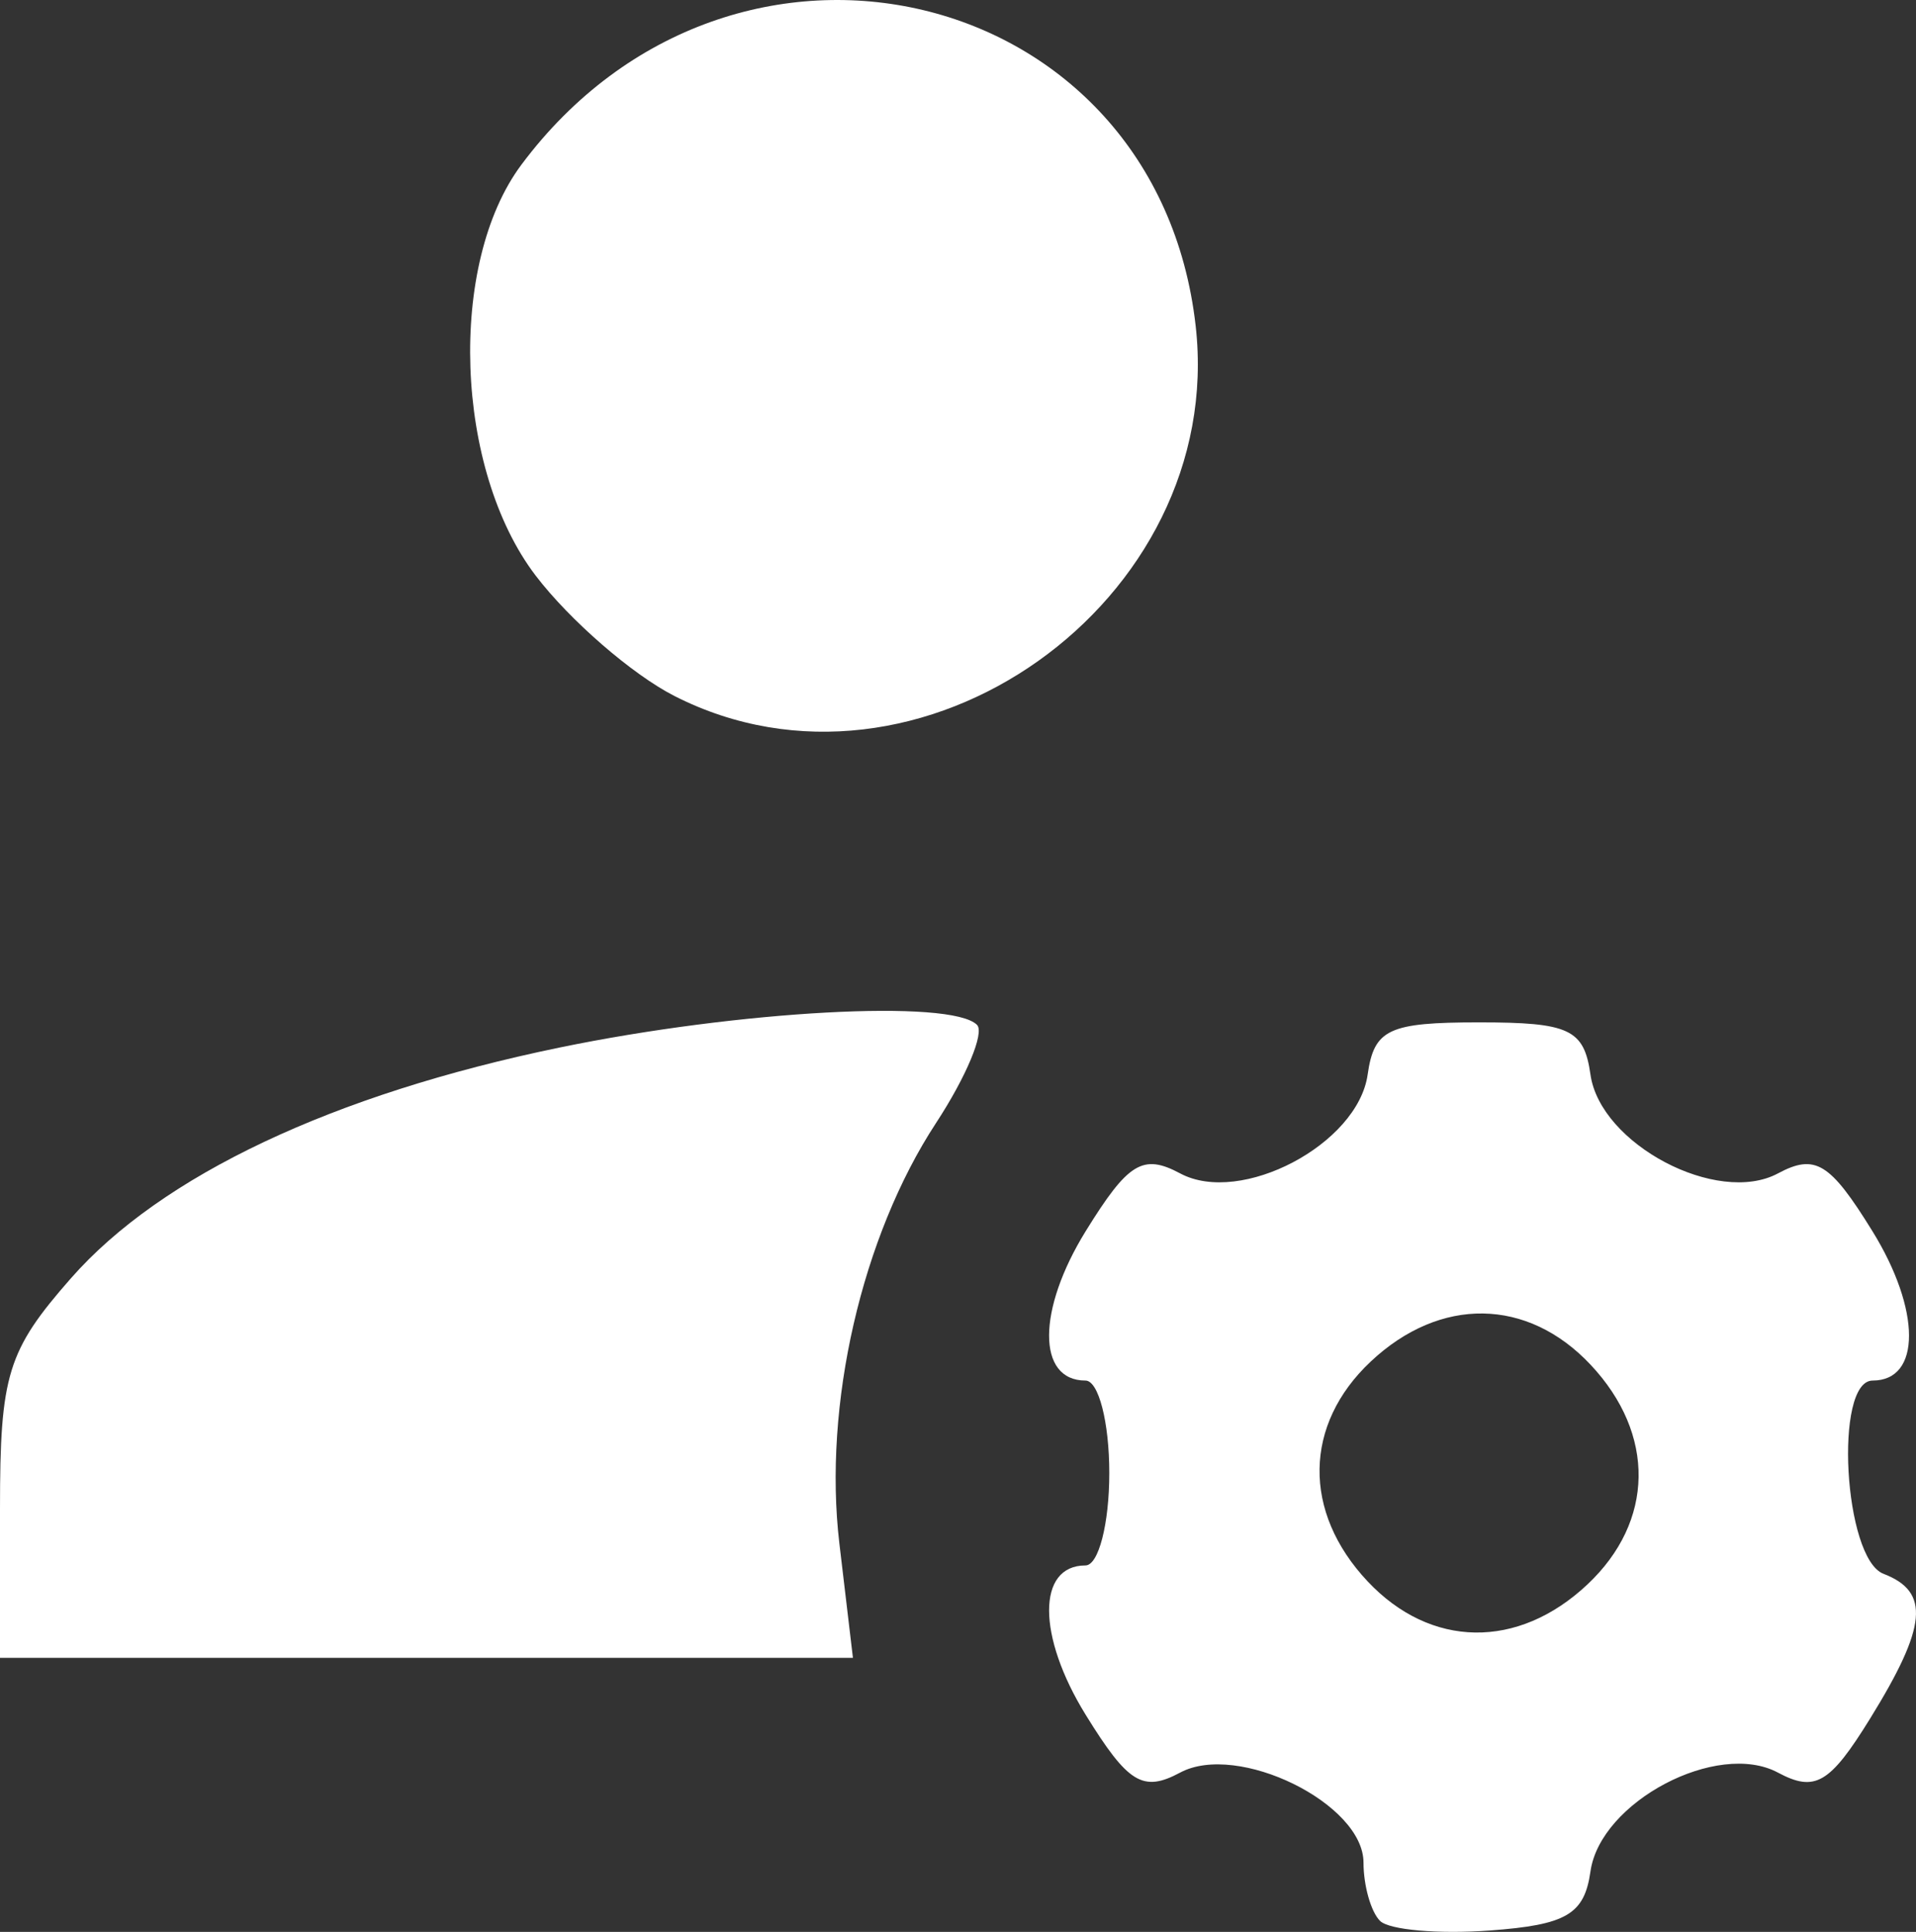 <?xml version="1.0" encoding="UTF-8" standalone="no"?>
<svg
   xmlns:dc="http://purl.org/dc/elements/1.1/"
   xmlns:cc="http://creativecommons.org/ns#"
   xmlns:rdf="http://www.w3.org/1999/02/22-rdf-syntax-ns#"
   xmlns:svg="http://www.w3.org/2000/svg"
   xmlns="http://www.w3.org/2000/svg"
   xmlns:sodipodi="http://sodipodi.sourceforge.net/DTD/sodipodi-0.dtd"
   xmlns:inkscape="http://www.inkscape.org/namespaces/inkscape"
   version="1.1"
   id="svg2"
   width="82.907"
   height="83.598"
   viewBox="0 0 82.907 83.598"
   sodipodi:docname="admin.svg"
   inkscape:version="0.92.4 (5da689c313, 2019-01-14)">
  <rect x="0" y="0" width="82.907" height="83.598" fill="#333333" stroke="none"/>
  <sodipodi:namedview
     pagecolor="#ffffff"
     bordercolor="#666666"
     borderopacity="1"
     objecttolerance="10"
     gridtolerance="10"
     guidetolerance="10"
     inkscape:pageopacity="0"
     inkscape:pageshadow="2"
     inkscape:window-width="640"
     inkscape:window-height="480"
     id="namedview6"
     showgrid="false"
     inkscape:zoom="2.8230498"
     inkscape:cx="35.254304"
     inkscape:cy="41.798767"
     inkscape:window-x="0"
     inkscape:window-y="0"
     inkscape:window-maximized="0"
     inkscape:current-layer="svg2" />
  <defs
     id="defs6" />
  <path
     style="fill:#ffffff"
     d="M 59.714,83.122 C 59.321,82.729 59,81.595 59,80.6 c 0,-2.556 -5.441,-5.228 -7.931,-3.896 -1.614,0.864 -2.254,0.473 -4.088,-2.495 -2.11,-3.414 -2.115,-6.468 -0.012,-6.468 0.567,0 1.031,-1.8 1.031,-4 0,-2.2 -0.464,-4 -1.031,-4 -2.104,0 -2.098,-3.054 0.012,-6.468 1.835,-2.968 2.474,-3.359 4.088,-2.495 2.624,1.404 7.683,-1.262 8.11,-4.276 0.279,-1.966 0.909,-2.261 4.821,-2.261 3.912,0 4.542,0.296 4.821,2.261 0.428,3.013 5.486,5.68 8.11,4.276 1.614,-0.864 2.254,-0.473 4.088,2.495 2.11,3.414 2.115,6.468 0.012,6.468 -1.683,0 -1.252,7.701 0.469,8.362 2.026,0.778 1.888,2.274 -0.578,6.264 -1.746,2.825 -2.383,3.198 -3.991,2.338 -2.624,-1.404 -7.683,1.262 -8.11,4.276 -0.264,1.86 -1.036,2.314 -4.357,2.558 -2.22,0.163 -4.357,-0.024 -4.75,-0.417 z m 8.972,-14.555 c 2.905,-2.729 2.961,-6.509 0.14,-9.511 -2.729,-2.905 -6.509,-2.961 -9.511,-0.14 -2.905,2.729 -2.961,6.509 -0.14,9.511 2.729,2.905 6.509,2.961 9.511,0.14 z M 0,65.276 c 0,-5.79 0.321,-6.83 3.068,-9.96 3.907,-4.45 11.345,-7.963 21.14,-9.985 7.782,-1.606 16.946,-2.104 18.068,-0.982 0.335,0.335 -0.464,2.247 -1.775,4.25 -3.216,4.912 -4.89,12.202 -4.18,18.197 l 0.586,4.944 H 18.453 0 Z M 29.18,30.116 c -1.826,-0.931 -4.526,-3.274 -6,-5.206 C 19.671,20.311 19.362,11.412 22.562,7.127 31.725,-5.146 50.062,-0.759 51.738,14.106 53.082,26.033 39.741,35.501 29.18,30.116 Z"
     id="path14" />
</svg>
